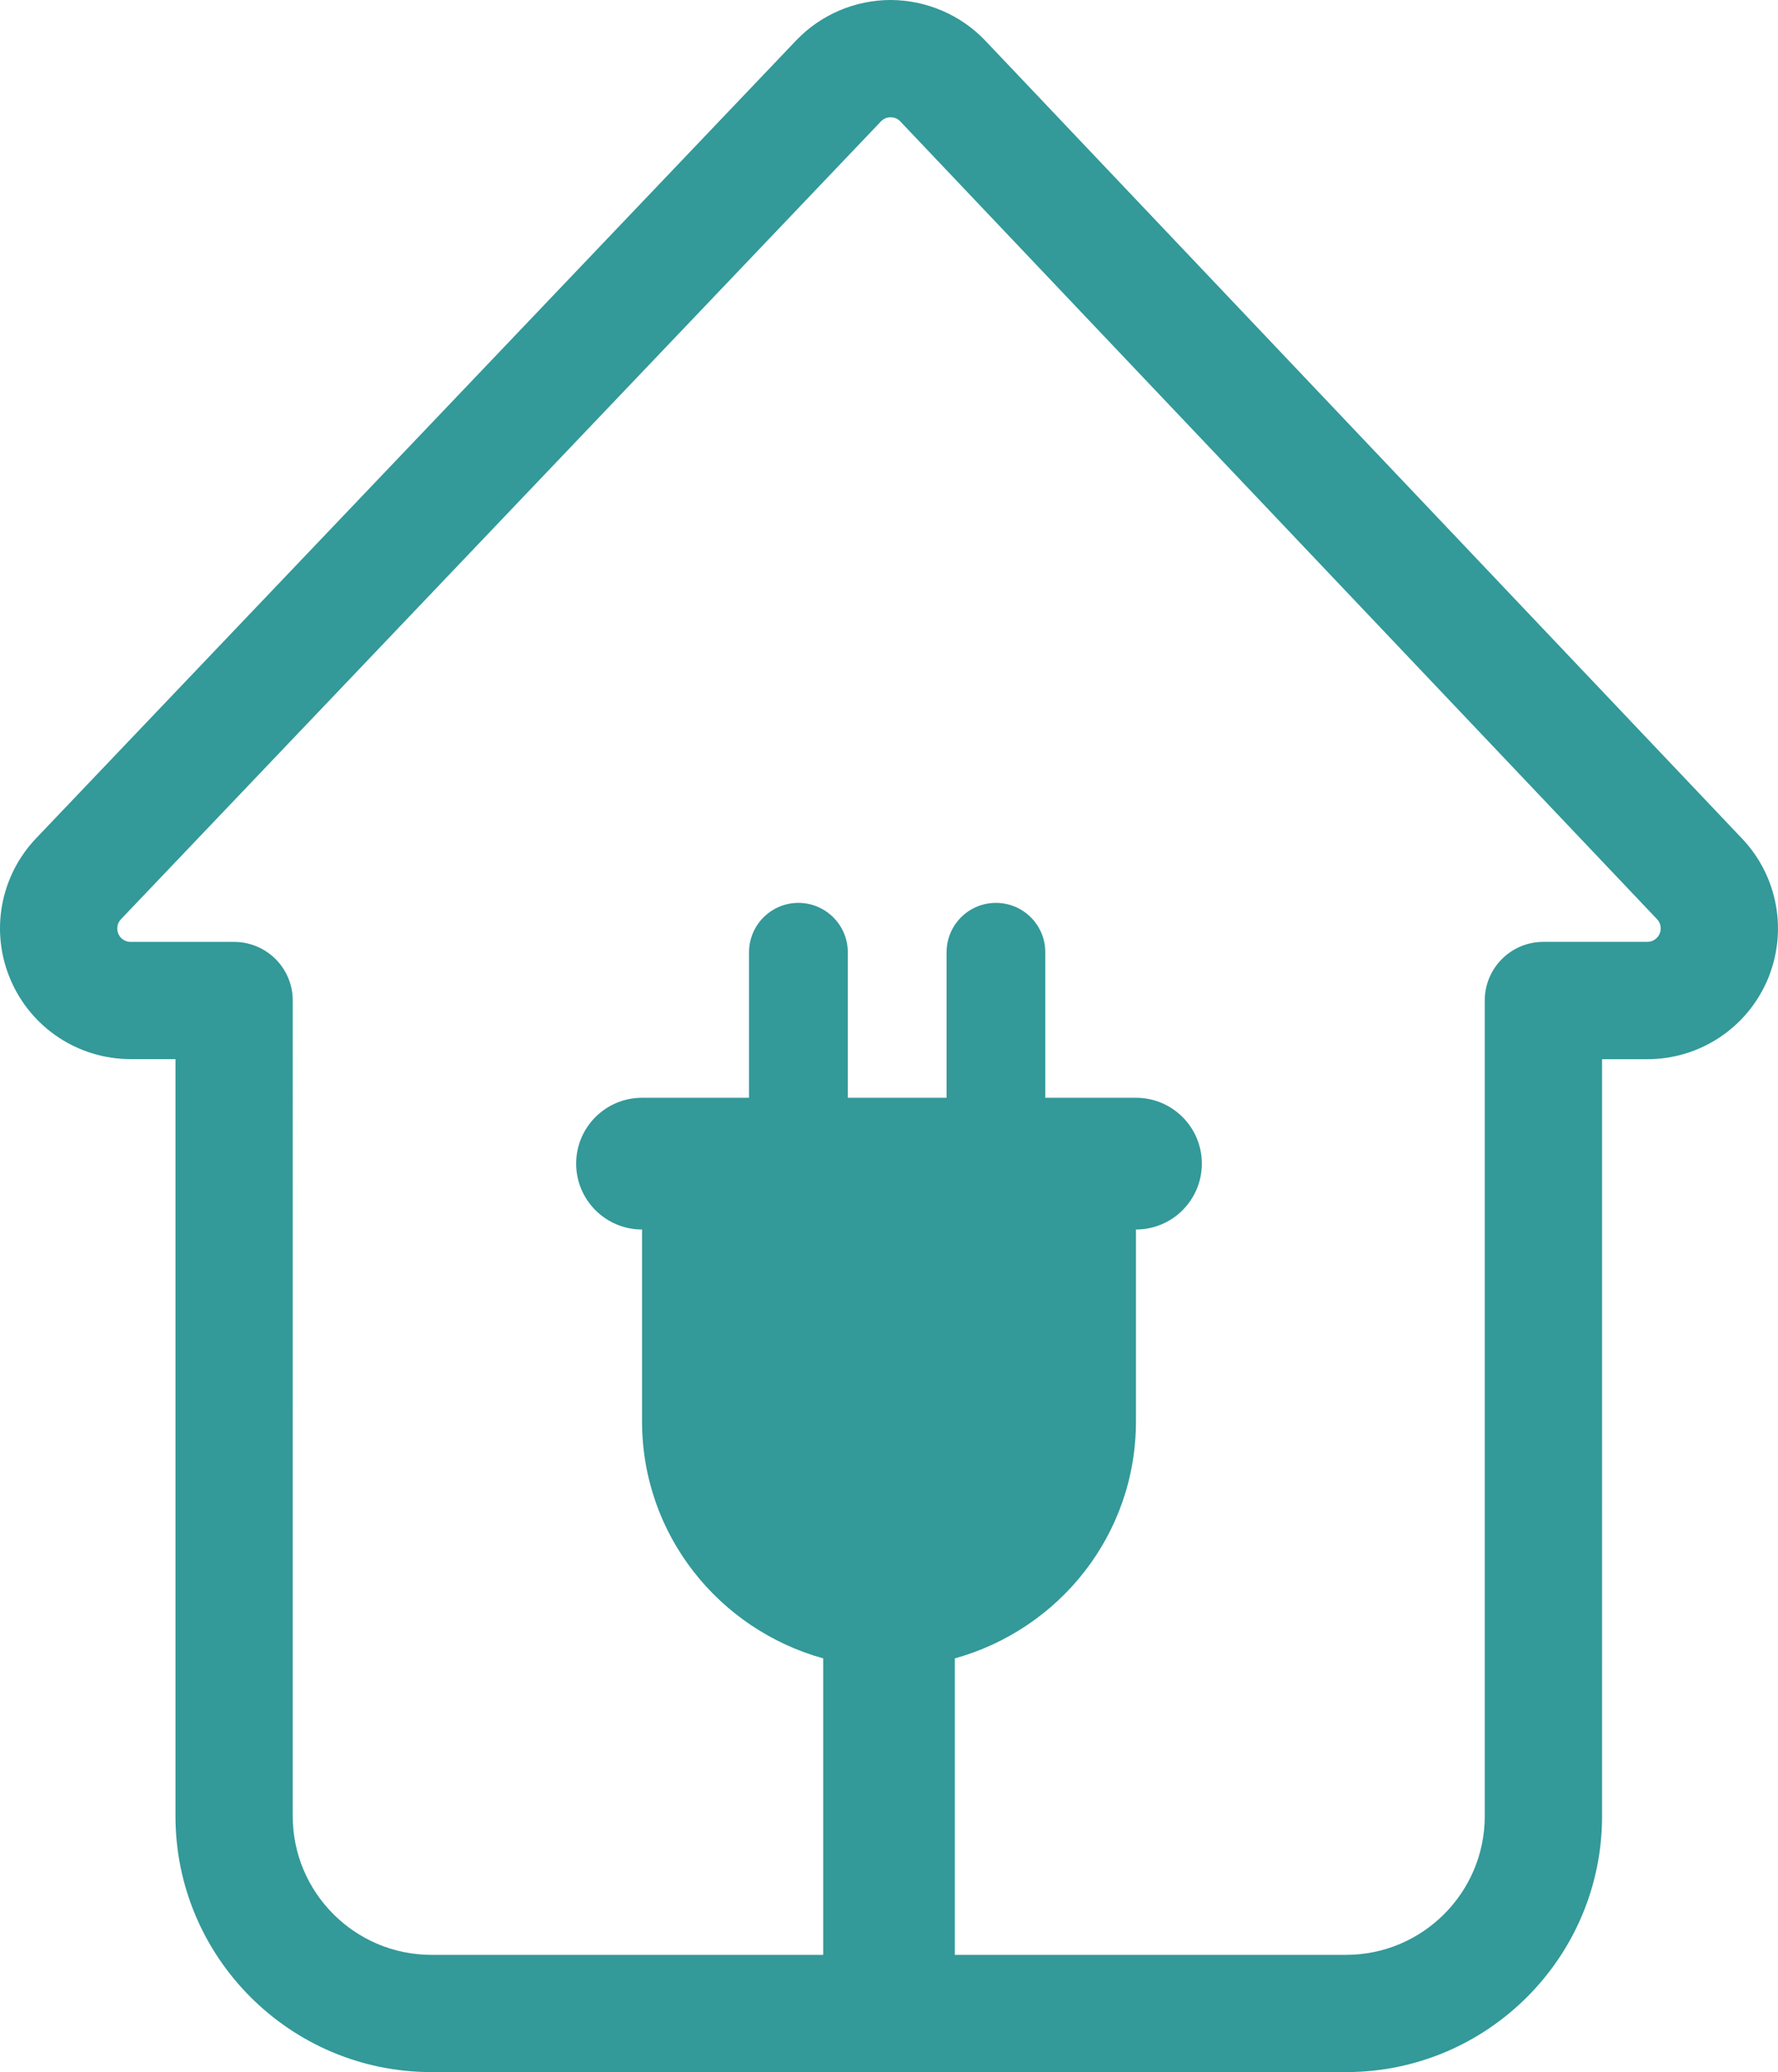 <?xml version="1.0" encoding="utf-8"?>
<!-- Generator: Adobe Illustrator 16.0.0, SVG Export Plug-In . SVG Version: 6.00 Build 0)  -->
<!DOCTYPE svg PUBLIC "-//W3C//DTD SVG 1.1//EN" "http://www.w3.org/Graphics/SVG/1.1/DTD/svg11.dtd">
<svg version="1.1" id="Capa_1" xmlns="http://www.w3.org/2000/svg" xmlns:xlink="http://www.w3.org/1999/xlink" x="0px" y="0px"
	 width="42.91px" height="50px" viewBox="0 0 42.91 50" enable-background="new 0 0 42.91 50" xml:space="preserve">
<g>
	<path fill="#339999" d="M42.042,20.235L23.78,0.982C23.188,0.359,22.356,0.002,21.492,0c-0.859,0-1.69,0.357-2.281,0.979
		L0.87,20.23c-0.871,0.916-1.112,2.257-0.614,3.415c0.497,1.161,1.634,1.912,2.897,1.912h1.082v18.269
		c0,3.405,2.77,6.175,6.176,6.175h22.077c3.405,0,6.176-2.77,6.176-6.175V25.559h1.094c1.262,0,2.397-0.75,2.896-1.908
		C43.15,22.49,42.912,21.15,42.042,20.235z M40.053,22.533c-0.052,0.118-0.169,0.195-0.298,0.195h-2.508
		c-0.781,0-1.414,0.633-1.414,1.414v19.683c0,1.845-1.502,3.347-3.347,3.347h-9.442v-7.154c2.516-0.699,4.371-2.979,4.371-5.72
		v-4.629c0.879,0,1.59-0.712,1.59-1.59s-0.711-1.589-1.59-1.589h-2.188v-3.512c0-0.658-0.534-1.191-1.191-1.191
		c-0.658,0-1.191,0.533-1.191,1.191v3.512h-2.384v-3.51c0-0.658-0.535-1.193-1.193-1.193c-0.657,0-1.191,0.535-1.191,1.193v3.51
		h-2.582c-0.878,0-1.59,0.711-1.59,1.589s0.712,1.59,1.59,1.59v4.628c0,2.739,1.856,5.021,4.372,5.721v7.154h-9.455
		c-1.845,0-3.347-1.502-3.347-3.347V24.143c0-0.781-0.633-1.414-1.415-1.414H3.153c-0.129,0-0.246-0.076-0.297-0.196
		c-0.051-0.119-0.026-0.257,0.063-0.351L21.26,2.93c0.06-0.063,0.144-0.101,0.232-0.101c0.092,0.001,0.176,0.037,0.236,0.101
		l18.264,19.252C40.08,22.275,40.104,22.414,40.053,22.533z"/>
</g>
</svg>
